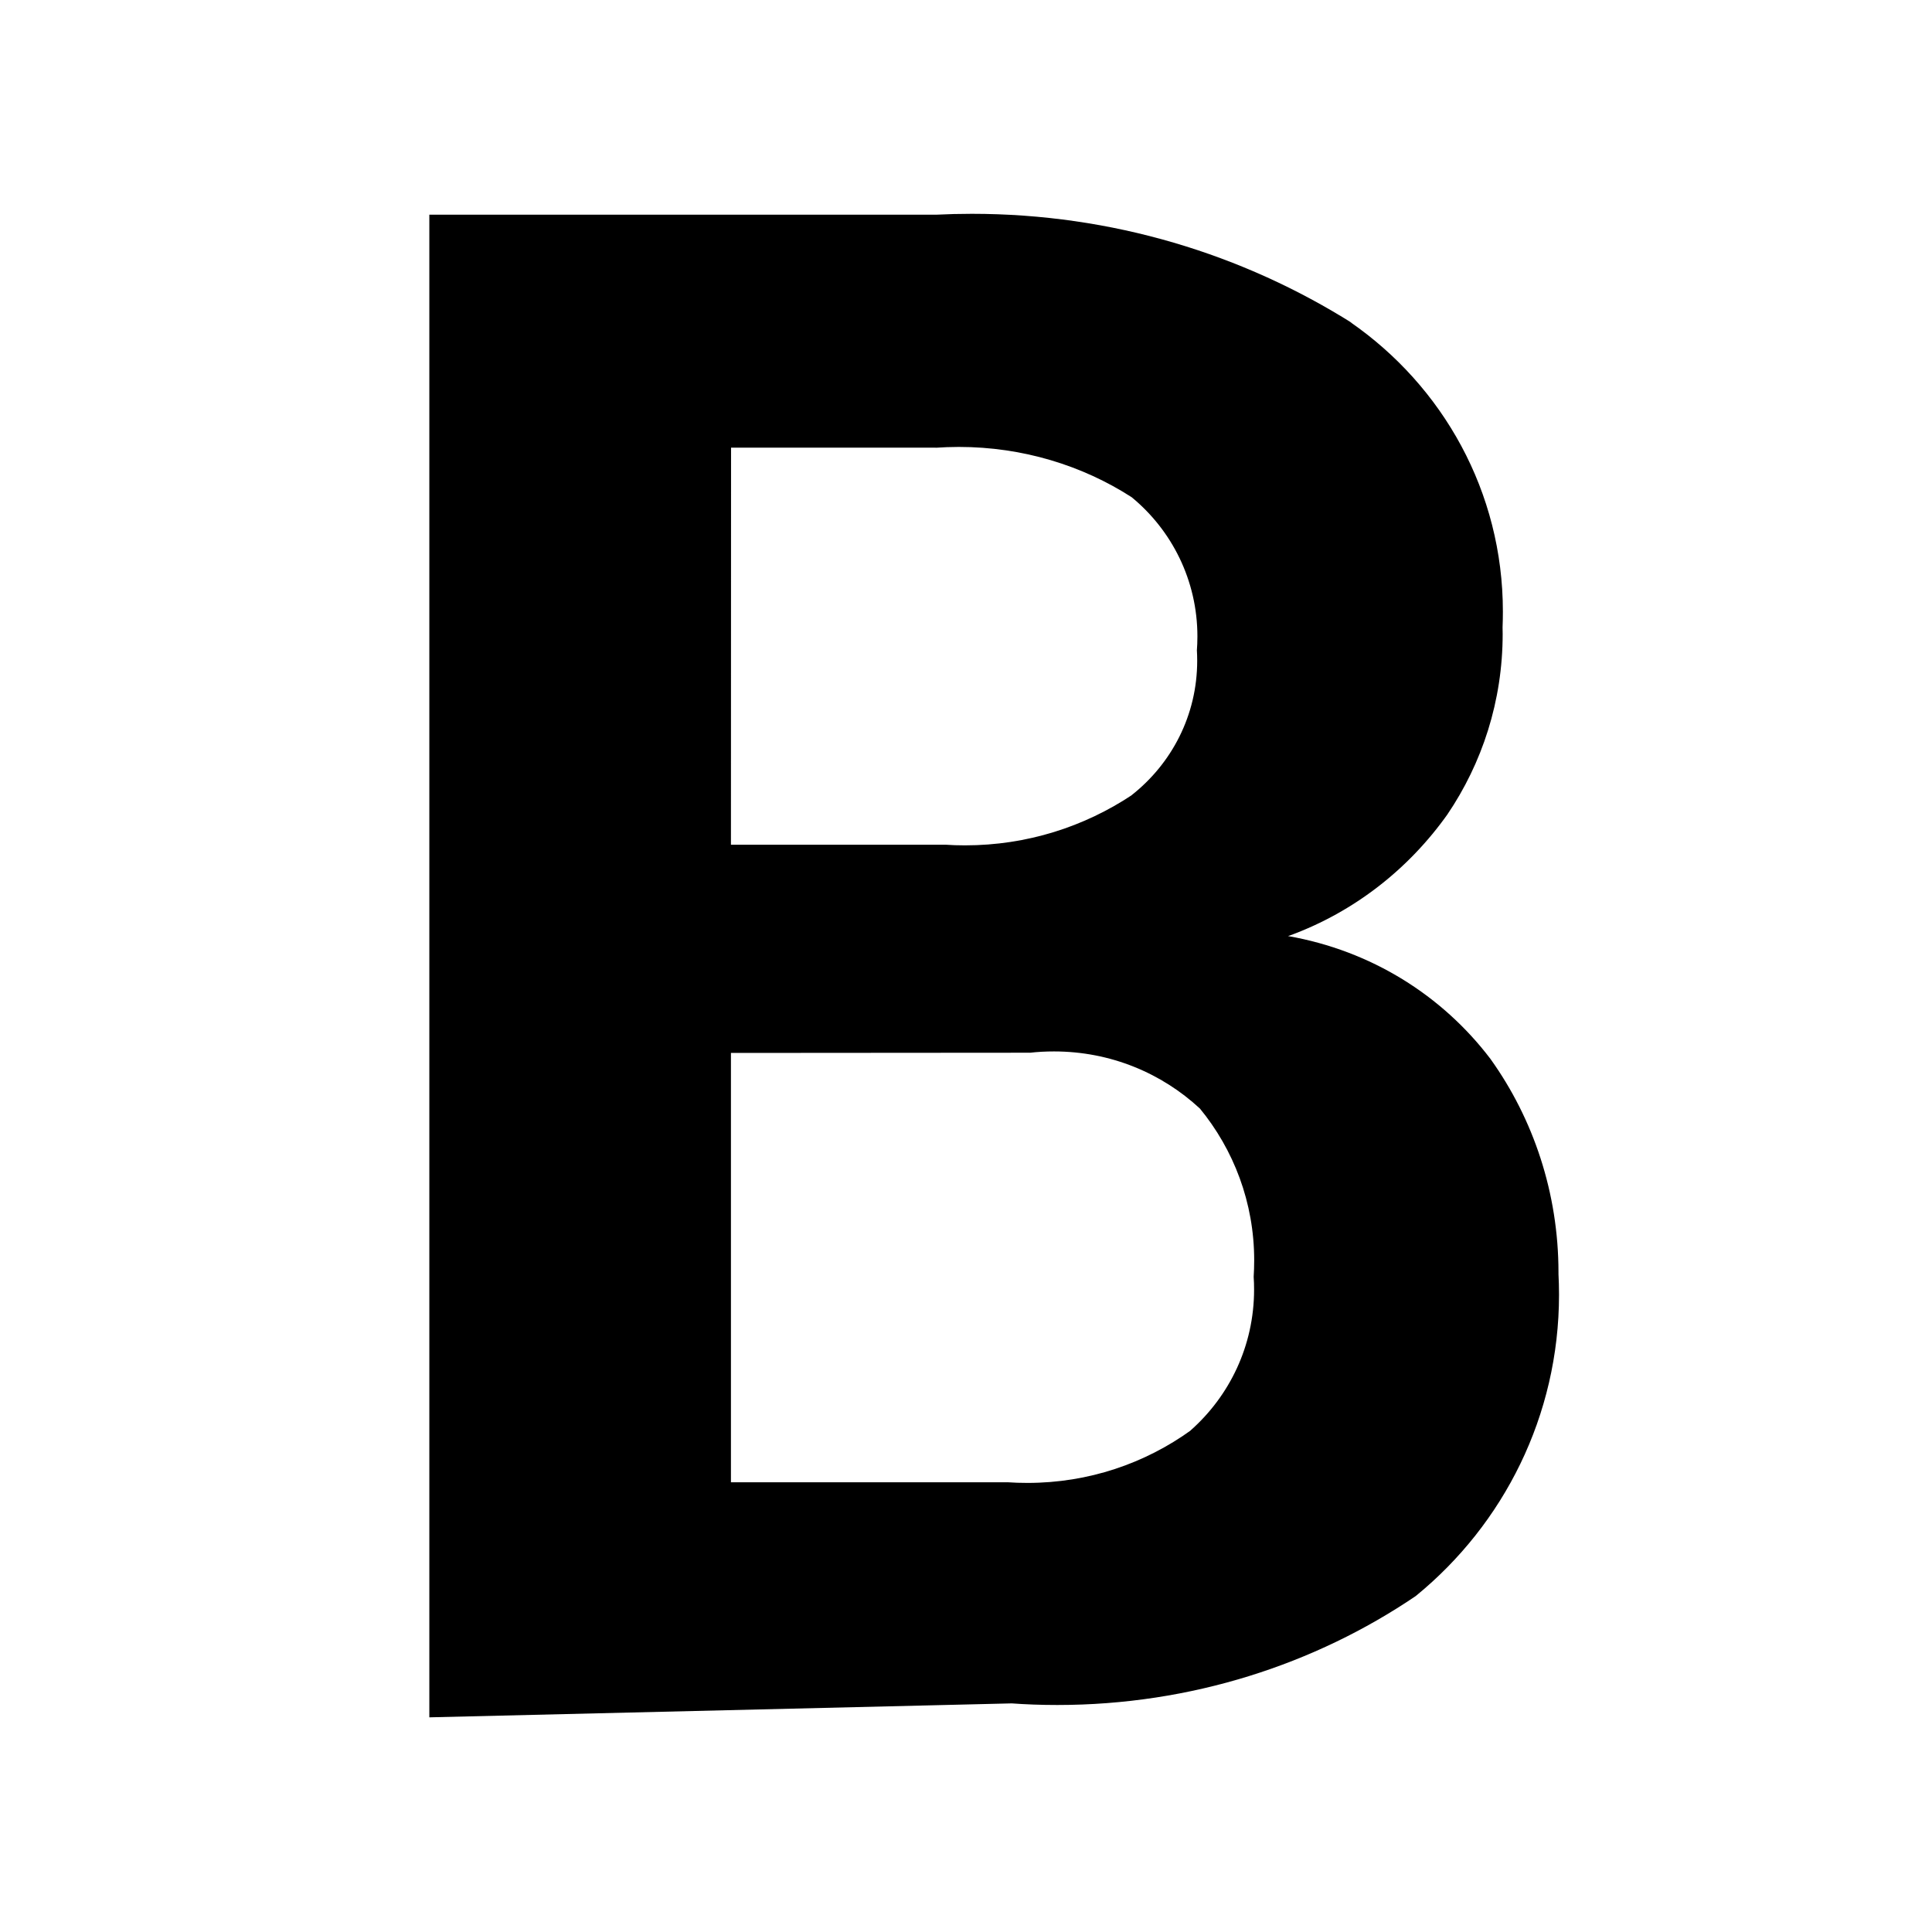 <!-- Generated by IcoMoon.io -->
<svg version="1.1" xmlns="http://www.w3.org/2000/svg" width="18" height="18" viewBox="0 0 18 18">
<title>bold</title>
<path d="M4 16v-14h4.73c0.097-0.005 0.21-0.008 0.324-0.008 1.306 0 2.524 0.375 3.553 1.024l-0.028-0.016c0.864 0.597 1.423 1.583 1.423 2.698 0 0.050-0.001 0.099-0.003 0.149l0-0.007c0 0.020 0.001 0.043 0.001 0.066 0 0.625-0.191 1.205-0.517 1.685l0.007-0.010c-0.366 0.518-0.875 0.914-1.468 1.133l-0.022 0.007c0.776 0.136 1.437 0.554 1.885 1.143l0.005 0.007c0.394 0.552 0.63 1.241 0.63 1.984 0 0.006-0 0.011-0 0.016v-0.001c0.003 0.057 0.005 0.125 0.005 0.192 0 1.13-0.518 2.139-1.329 2.803l-0.006 0.005c-0.938 0.636-2.094 1.015-3.339 1.015-0.148 0-0.295-0.005-0.441-0.016l0.019 0.001zM6.81 7.87h2c0.054 0.004 0.117 0.006 0.181 0.006 0.577 0 1.113-0.174 1.56-0.472l-0.010 0.006c0.375-0.294 0.613-0.746 0.613-1.254 0-0.034-0.001-0.067-0.003-0.1l0 0.005c0.003-0.039 0.005-0.085 0.005-0.131 0-0.522-0.238-0.989-0.612-1.297l-0.003-0.002c-0.455-0.293-1.011-0.467-1.608-0.467-0.075 0-0.148 0.003-0.222 0.008l0.010-0.001h-1.91zM6.81 9.81v4h2.58c0.055 0.004 0.118 0.006 0.183 0.006 0.569 0 1.096-0.182 1.525-0.492l-0.008 0.005c0.365-0.322 0.594-0.791 0.594-1.314 0-0.041-0.001-0.081-0.004-0.122l0 0.005c0.003-0.047 0.005-0.101 0.005-0.156 0-0.538-0.191-1.032-0.509-1.418l0.003 0.004c-0.356-0.33-0.833-0.532-1.359-0.532-0.078 0-0.155 0.004-0.231 0.013l0.009-0.001z"></path>
</svg>
